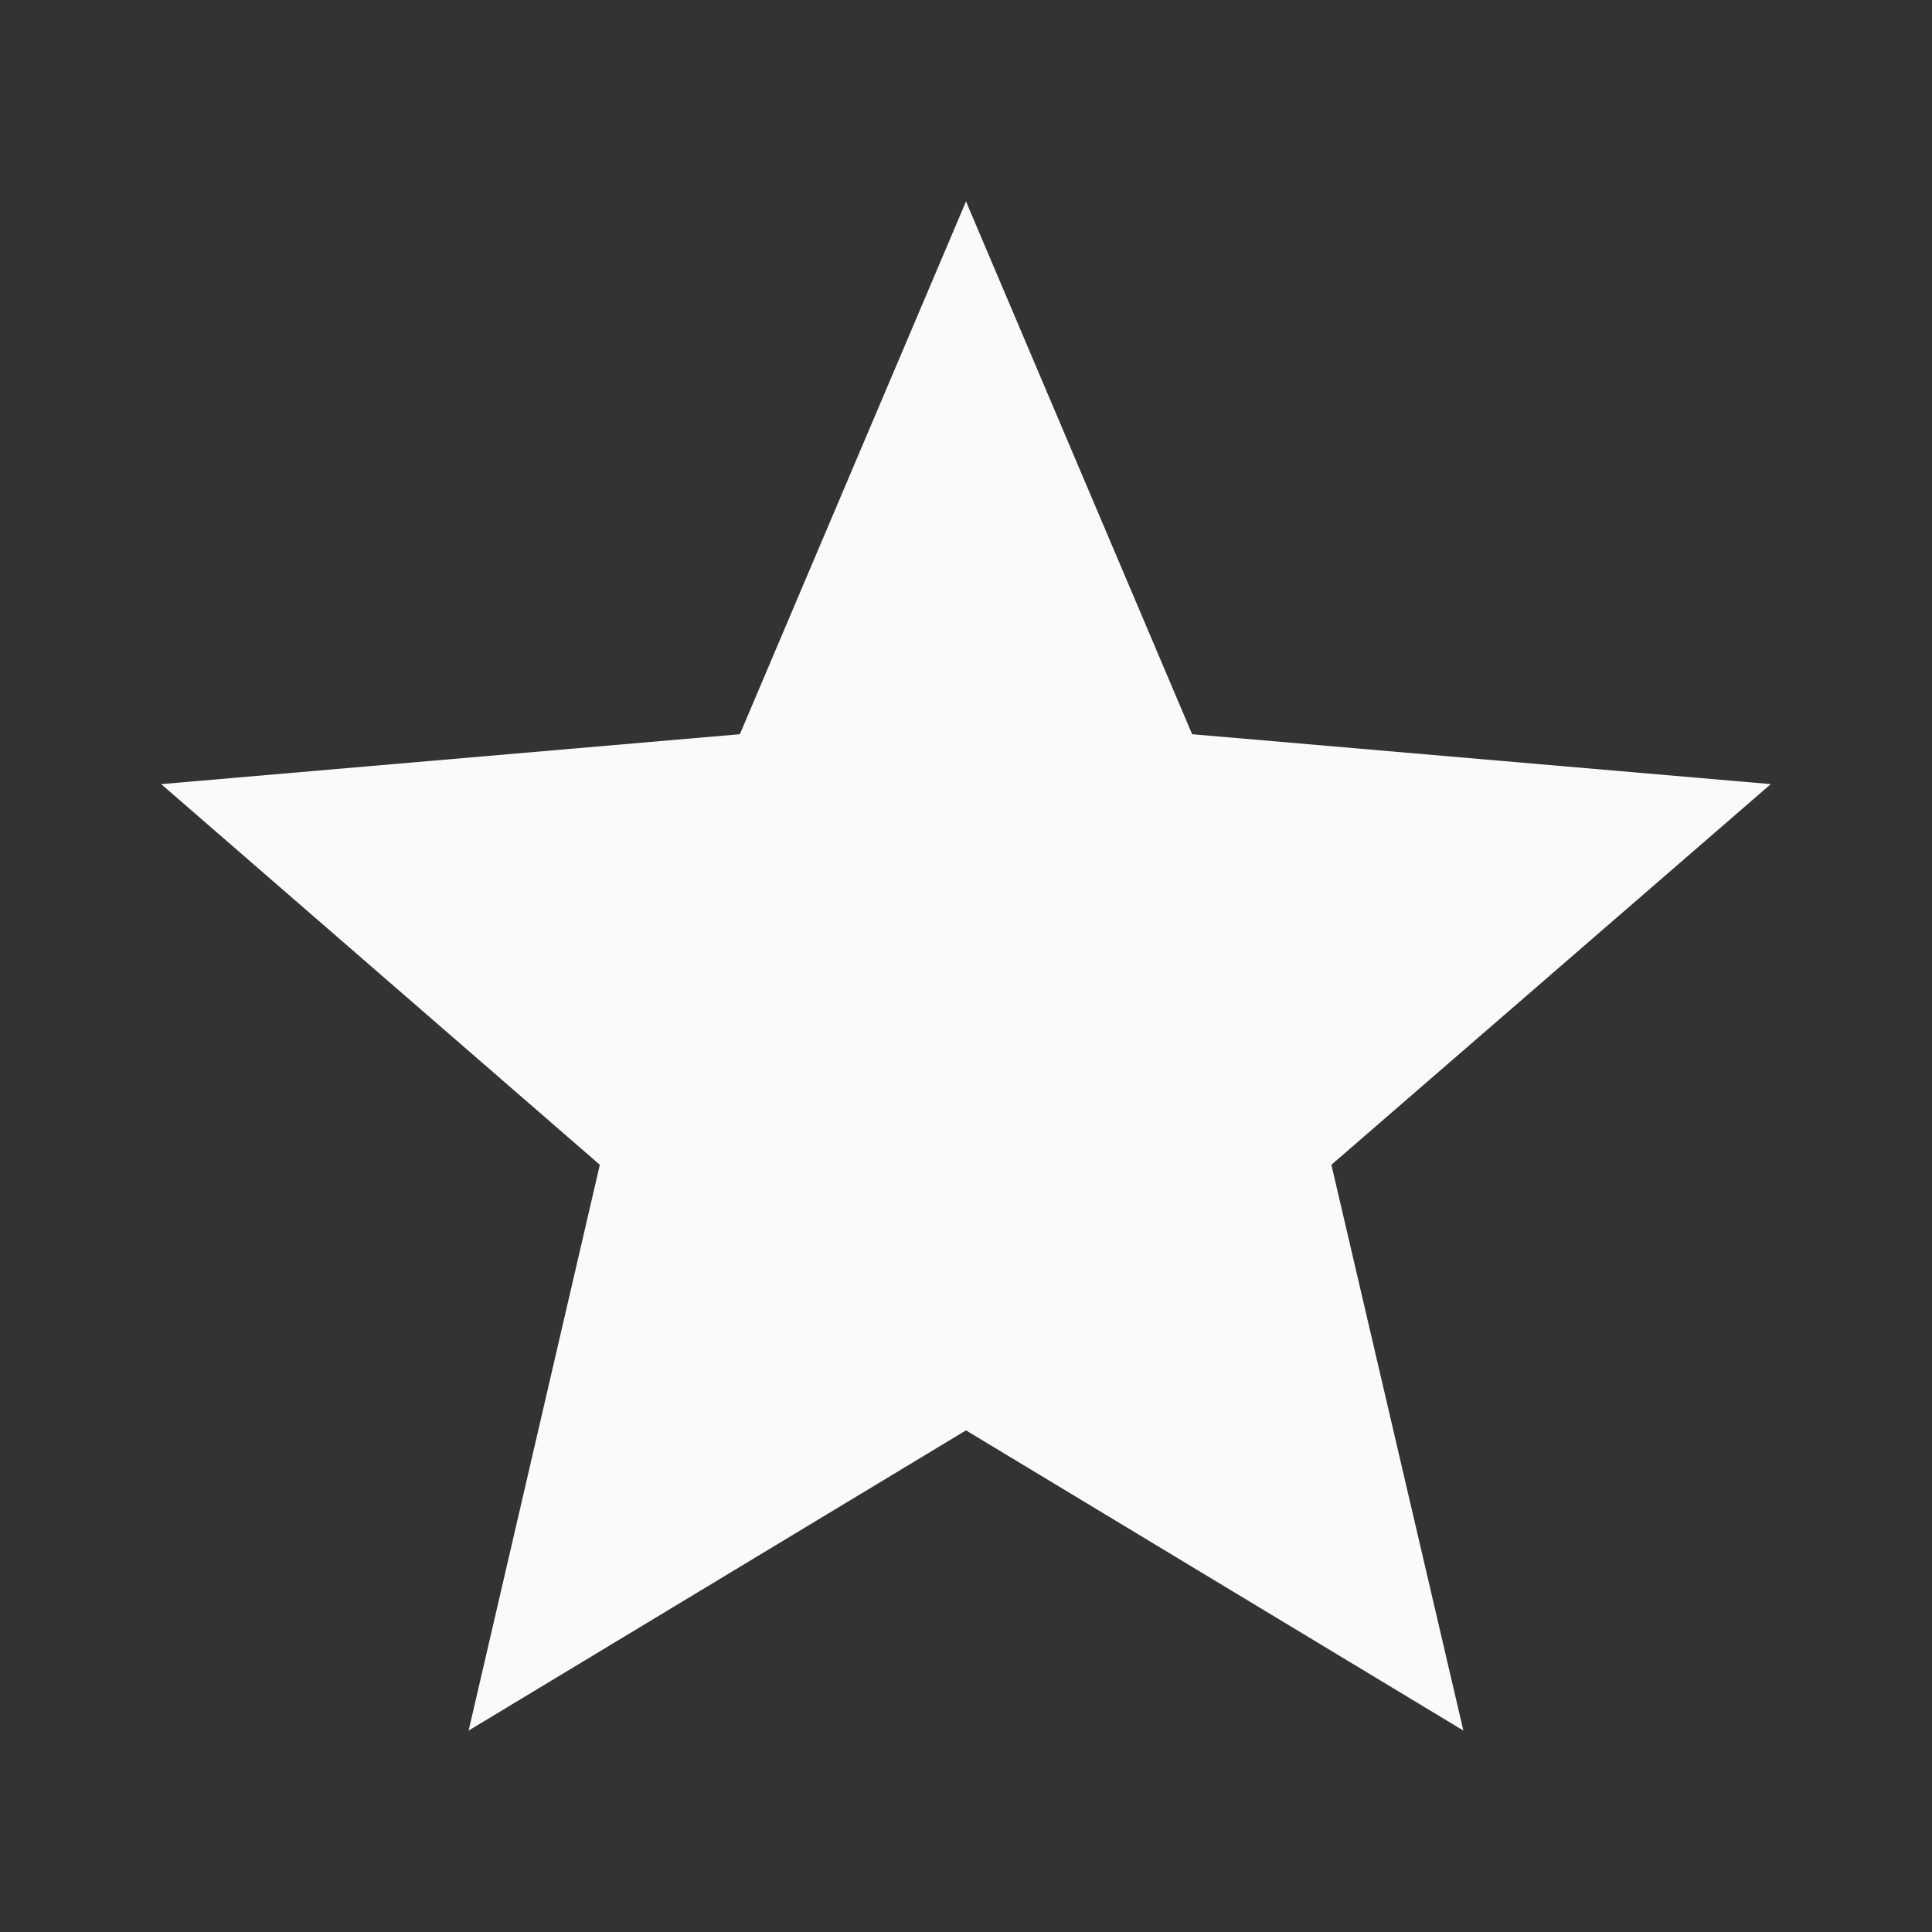 <?xml version="1.0" encoding="UTF-8" standalone="no"?>
<svg
   xmlns:dc="http://purl.org/dc/elements/1.1/"
   xmlns:cc="http://creativecommons.org/ns#"
   xmlns:rdf="http://www.w3.org/1999/02/22-rdf-syntax-ns#"
   xmlns:svg="http://www.w3.org/2000/svg"
   xmlns="http://www.w3.org/2000/svg"
   xmlns:sodipodi="http://sodipodi.sourceforge.net/DTD/sodipodi-0.dtd"
   xmlns:inkscape="http://www.inkscape.org/namespaces/inkscape"
   version="1.1"
   width="64"
   height="64"
   viewBox="0 0 64 64"
   id="svg7379"
   sodipodi:docname="star-light.svg"
   inkscape:version="0.92.2 (5c3e80d, 2017-08-06)">
  <rect x="0" y="0" width="64" height="64" fill="#333333" stroke="none"/>
  <defs
     id="defs7383" />
  <sodipodi:namedview
     pagecolor="#ffffff"
     bordercolor="#666666"
     borderopacity="1"
     objecttolerance="10"
     gridtolerance="10"
     guidetolerance="10"
     inkscape:pageopacity="0"
     inkscape:pageshadow="2"
     inkscape:window-width="1920"
     inkscape:window-height="1017"
     id="namedview7381"
     showgrid="false"
     inkscape:zoom="5.5546875"
     inkscape:cx="-25.178637"
     inkscape:cy="19.975439"
     inkscape:window-x="-8"
     inkscape:window-y="-8"
     inkscape:window-maximized="1"
     inkscape:current-layer="svg7379" />
  <path
     d="M 32,47.383 48.476,57.327 44.104,38.585 58.66,25.975 39.491,24.322 32,6.673 24.509,24.322 5.34,25.975 19.87,38.585 15.524,57.327 Z"
     id="path7377"
     inkscape:connector-curvature="0"
     style="stroke-width:2.666;fill:#fafafa;fill-opacity:1" />
</svg>
